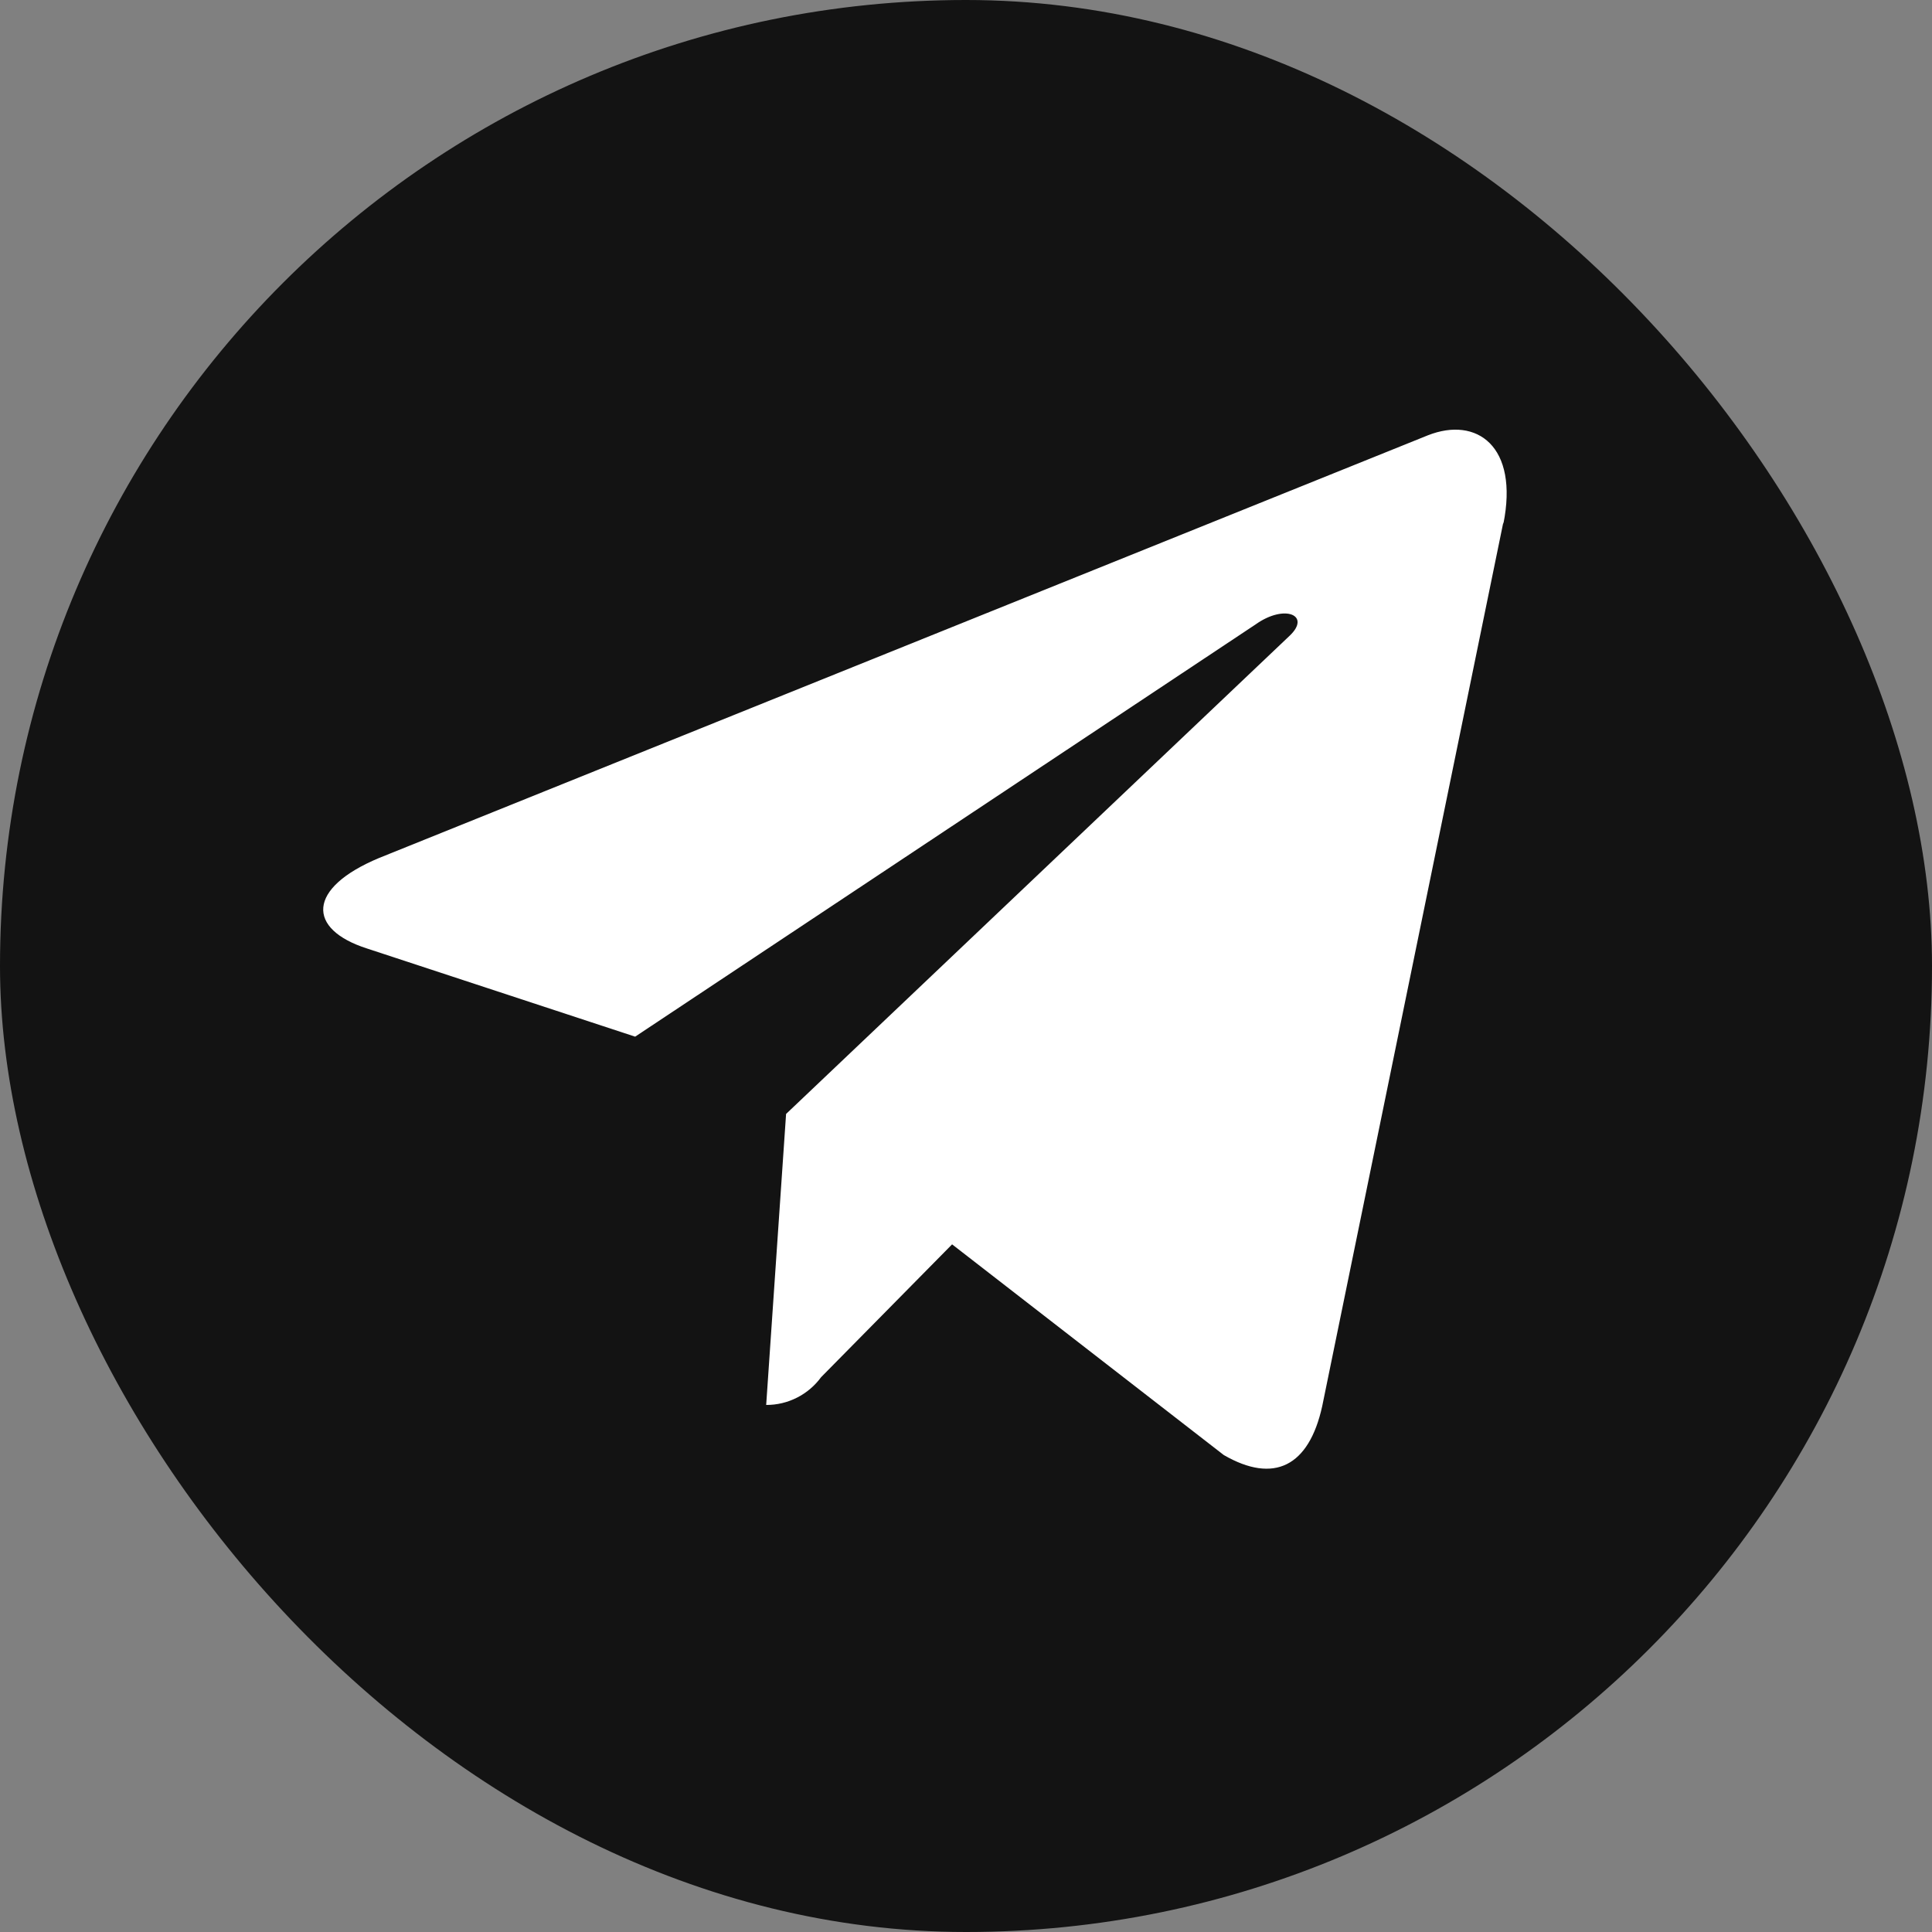 <svg width="40" height="40" viewBox="0 0 40 40" fill="none" xmlns="http://www.w3.org/2000/svg">
<rect x="0" y="0" width="40" height="40" fill="#808080" stroke="none"/>
<g clip-path="url(#clip0_189_39499)">
<path d="M40 0H0V40H40V0Z" fill="#131313"/>
<path d="M31.125 10.813L27.375 29.113C27.1 30.363 26.375 30.725 25.337 30.125L19.712 25.763L17 28.513C16.869 28.692 16.698 28.837 16.5 28.937C16.303 29.037 16.084 29.089 15.863 29.088L16.275 23.063L26.7 13.163C27.15 12.738 26.6 12.5 26 12.925L13.15 21.463L7.6 19.638C6.35 19.238 6.35 18.388 7.85 17.763L29.562 9.013C30.575 8.613 31.45 9.238 31.125 10.85V10.813Z" fill="white"/>
</g>
<defs>
<clipPath id="clip0_189_39499">
<rect width="40" height="40" rx="20" fill="white"/>
</clipPath>
</defs>
</svg>
